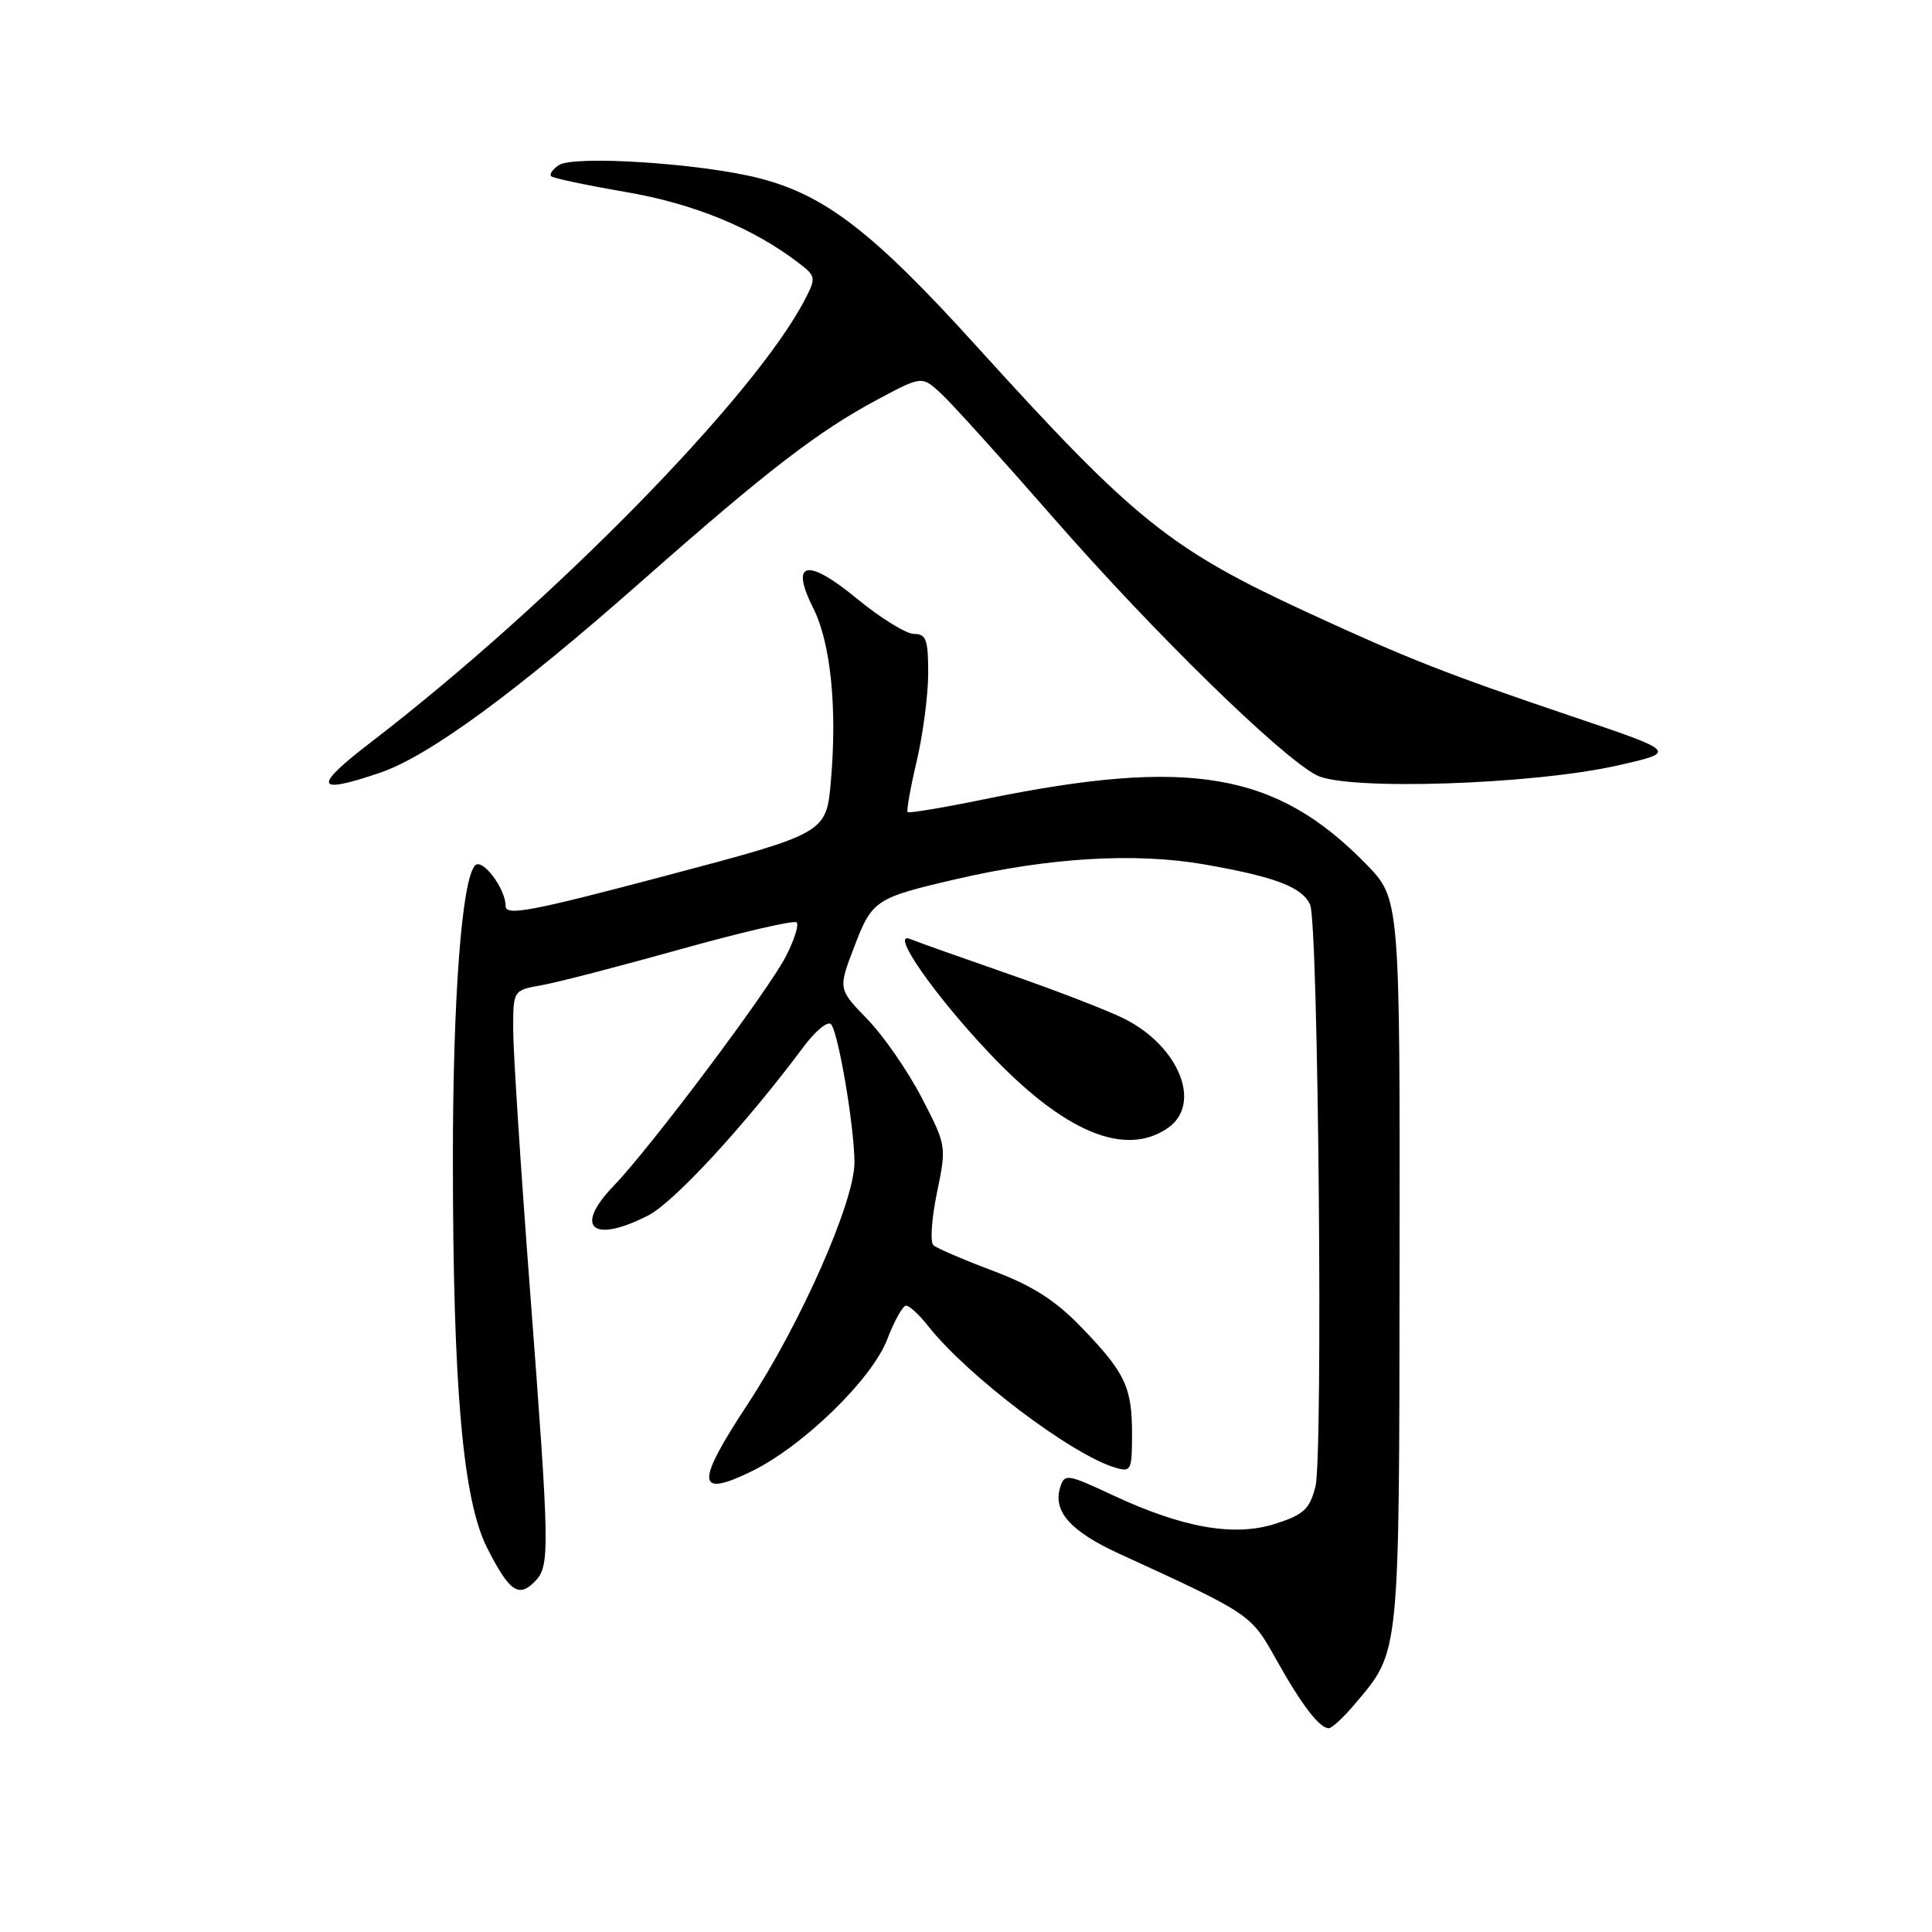 <?xml version="1.0" encoding="UTF-8" standalone="no"?>
<!DOCTYPE svg PUBLIC "-//W3C//DTD SVG 1.1//EN" "http://www.w3.org/Graphics/SVG/1.1/DTD/svg11.dtd" >
<svg xmlns="http://www.w3.org/2000/svg" xmlns:xlink="http://www.w3.org/1999/xlink" version="1.1" viewBox="0 0 256 256">
 <g >
 <path fill="currentColor"
d=" M 179.56 225.75 C 185.52 218.69 185.40 219.83 185.45 167.30 C 185.50 119.09 185.50 119.09 181.00 114.48 C 169.09 102.30 157.61 100.34 130.55 105.88 C 125.07 107.01 120.45 107.78 120.27 107.61 C 120.10 107.43 120.63 104.41 121.46 100.89 C 122.29 97.38 122.98 92.14 122.99 89.25 C 123.00 84.77 122.72 84.00 121.11 84.00 C 120.08 84.00 116.68 81.90 113.57 79.34 C 106.91 73.86 104.63 74.36 107.78 80.63 C 110.07 85.20 110.94 93.79 110.10 103.45 C 109.50 110.40 109.50 110.40 88.25 116.03 C 70.39 120.76 67.00 121.41 67.00 120.05 C 67.00 117.77 63.93 113.67 62.96 114.67 C 61.19 116.49 60.00 132.27 60.01 153.82 C 60.02 183.90 61.34 198.75 64.53 205.07 C 67.47 210.86 68.69 211.74 70.82 209.61 C 72.90 207.53 72.87 205.84 70.20 170.57 C 68.99 154.67 68.00 139.30 68.00 136.44 C 68.00 131.22 68.00 131.22 71.75 130.55 C 73.81 130.19 82.13 128.03 90.24 125.76 C 98.34 123.50 105.24 121.90 105.56 122.22 C 105.88 122.54 105.25 124.54 104.17 126.65 C 101.83 131.24 86.28 151.97 81.29 157.16 C 75.99 162.67 78.51 164.82 85.88 161.06 C 89.30 159.32 98.81 149.00 106.48 138.70 C 108.03 136.62 109.66 135.27 110.10 135.70 C 111.06 136.67 113.19 149.15 113.22 154.00 C 113.26 159.15 106.10 175.36 99.09 186.03 C 92.15 196.58 92.24 198.52 99.51 195.00 C 106.37 191.67 115.54 182.77 117.57 177.45 C 118.51 175.00 119.63 173.00 120.06 173.00 C 120.50 173.00 121.81 174.21 122.97 175.69 C 128.16 182.28 141.95 192.73 147.75 194.46 C 149.88 195.10 150.00 194.86 150.00 190.00 C 150.00 183.77 149.09 181.86 143.18 175.76 C 139.80 172.27 136.74 170.33 131.55 168.38 C 127.67 166.92 124.13 165.40 123.68 165.00 C 123.23 164.60 123.44 161.47 124.15 158.05 C 125.43 151.86 125.42 151.80 122.12 145.43 C 120.29 141.91 117.06 137.24 114.92 135.04 C 111.05 131.05 111.05 131.05 113.20 125.43 C 115.56 119.26 115.99 118.97 126.70 116.49 C 139.05 113.62 150.45 112.95 159.58 114.54 C 168.98 116.18 172.57 117.55 173.60 119.89 C 174.69 122.37 175.33 193.02 174.30 197.00 C 173.53 199.98 172.74 200.71 168.98 201.91 C 163.52 203.66 156.70 202.45 147.38 198.09 C 141.43 195.31 141.06 195.25 140.49 197.04 C 139.47 200.24 141.82 202.90 148.29 205.87 C 165.77 213.89 165.74 213.87 169.08 219.85 C 172.44 225.86 174.83 229.00 176.07 229.00 C 176.48 229.00 178.06 227.54 179.56 225.75 Z  M 154.78 149.44 C 159.28 146.29 156.28 138.71 149.06 135.03 C 146.99 133.97 140.16 131.33 133.90 129.15 C 127.63 126.97 121.64 124.85 120.58 124.42 C 117.91 123.36 123.65 131.65 130.95 139.40 C 140.91 149.99 149.08 153.43 154.78 149.44 Z  M 50.36 102.39 C 56.80 100.20 68.23 91.83 85.06 76.98 C 101.68 62.32 108.38 57.16 116.33 52.91 C 122.16 49.80 122.16 49.80 124.70 52.15 C 126.10 53.44 132.82 60.88 139.63 68.67 C 152.86 83.81 169.61 100.19 174.45 102.72 C 178.40 104.78 203.11 103.98 214.38 101.42 C 222.25 99.64 222.25 99.64 208.38 94.95 C 191.69 89.31 186.56 87.29 173.50 81.27 C 155.03 72.75 150.37 69.01 129.44 45.92 C 115.69 30.74 109.31 25.82 100.50 23.59 C 92.75 21.63 75.98 20.55 74.03 21.89 C 73.22 22.44 72.77 23.10 73.03 23.35 C 73.29 23.61 77.74 24.55 82.91 25.44 C 91.96 26.99 99.78 30.20 105.86 34.87 C 108.10 36.58 108.14 36.82 106.69 39.63 C 100.05 52.48 73.21 79.86 49.15 98.35 C 41.39 104.31 41.70 105.34 50.36 102.39 Z "/>
</g>
</svg>